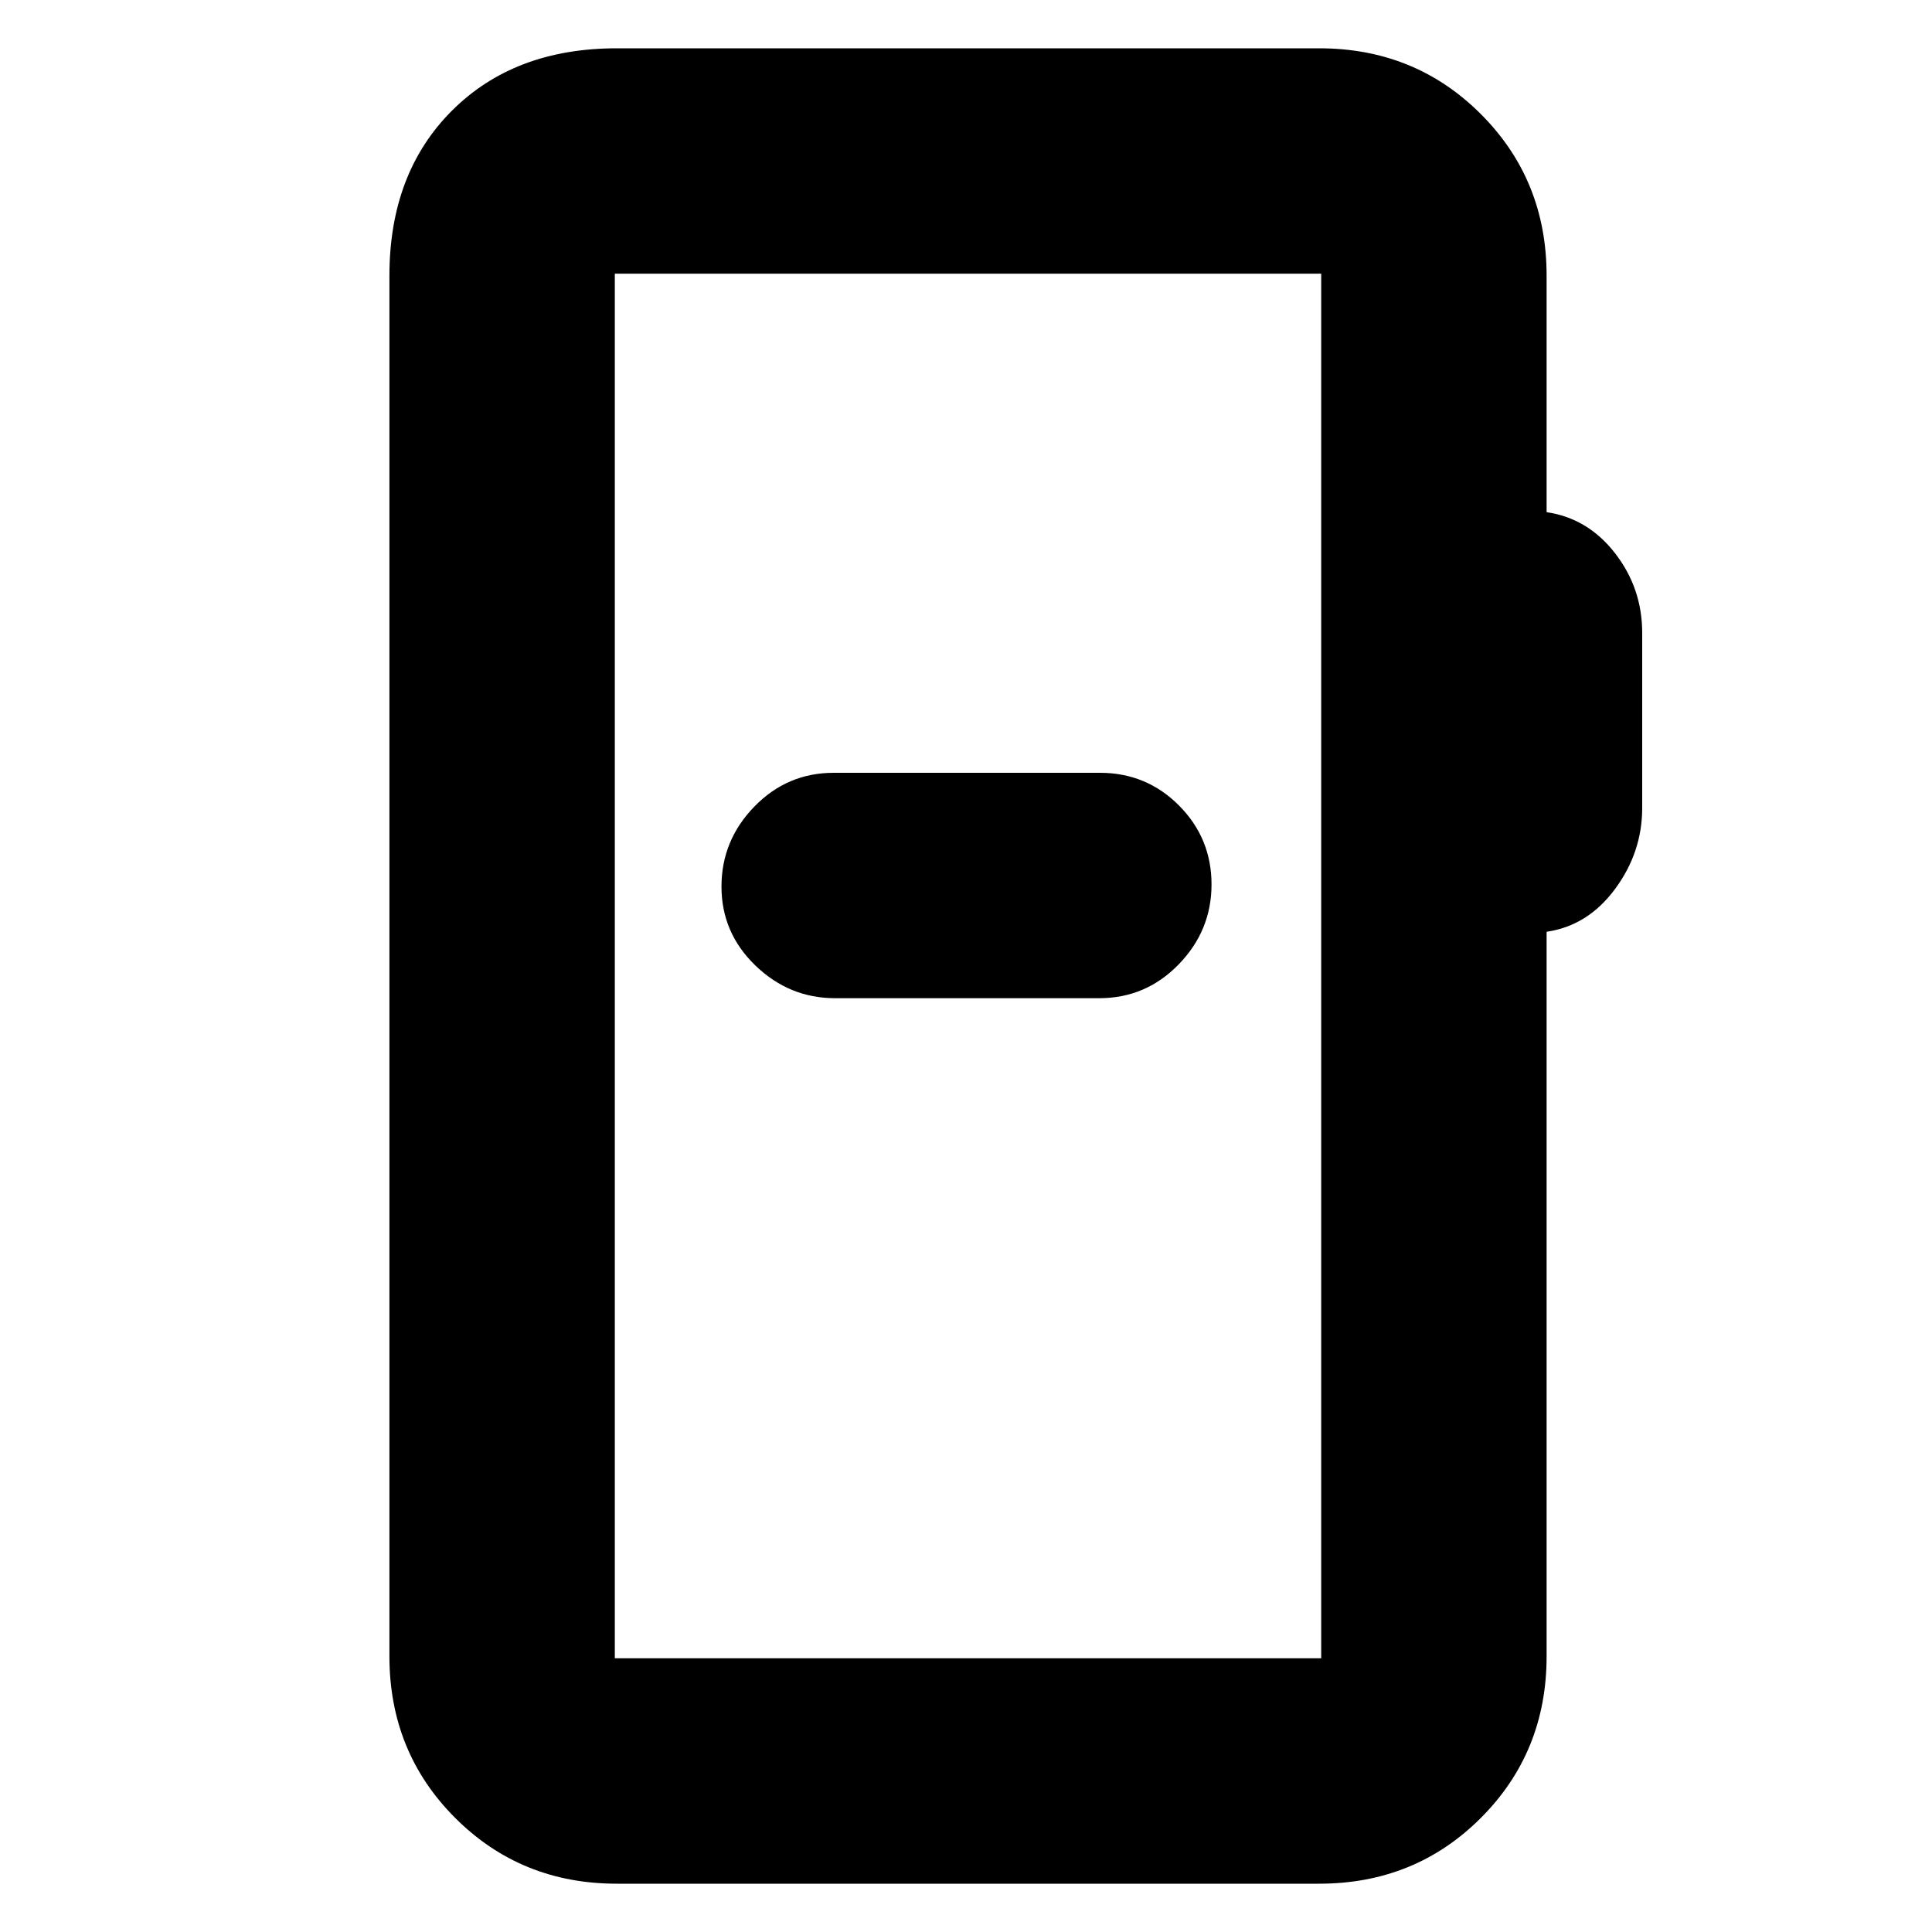 <svg xmlns="http://www.w3.org/2000/svg" height="20" viewBox="0 -960 960 960" width="20"><path d="M306.5-24q-47.64 0-80.32-32.68Q193.5-89.36 193.5-137v-686q0-50.94 31.03-81.97T306.5-936h349q47.64 0 80.32 32.68Q768.5-870.64 768.5-823v117.5q20.5 3 34 20.39T816-645.5v86.96q0 22.04-13.5 40.29t-34 21.25v360q0 47.64-32.68 80.32Q703.14-24 655.5-24h-349Zm-1-112h351v-688h-351v688Zm0 0v-688 688Zm109.46-328h131.26q23.13 0 39.45-16.79Q602-497.58 602-520.54q0-22.95-16.16-39.21Q569.67-576 546.54-576H414.28q-23.13 0-39.45 16.79-16.33 16.79-16.33 39.75 0 22.95 16.84 39.21Q392.18-464 414.96-464Z"/></svg>